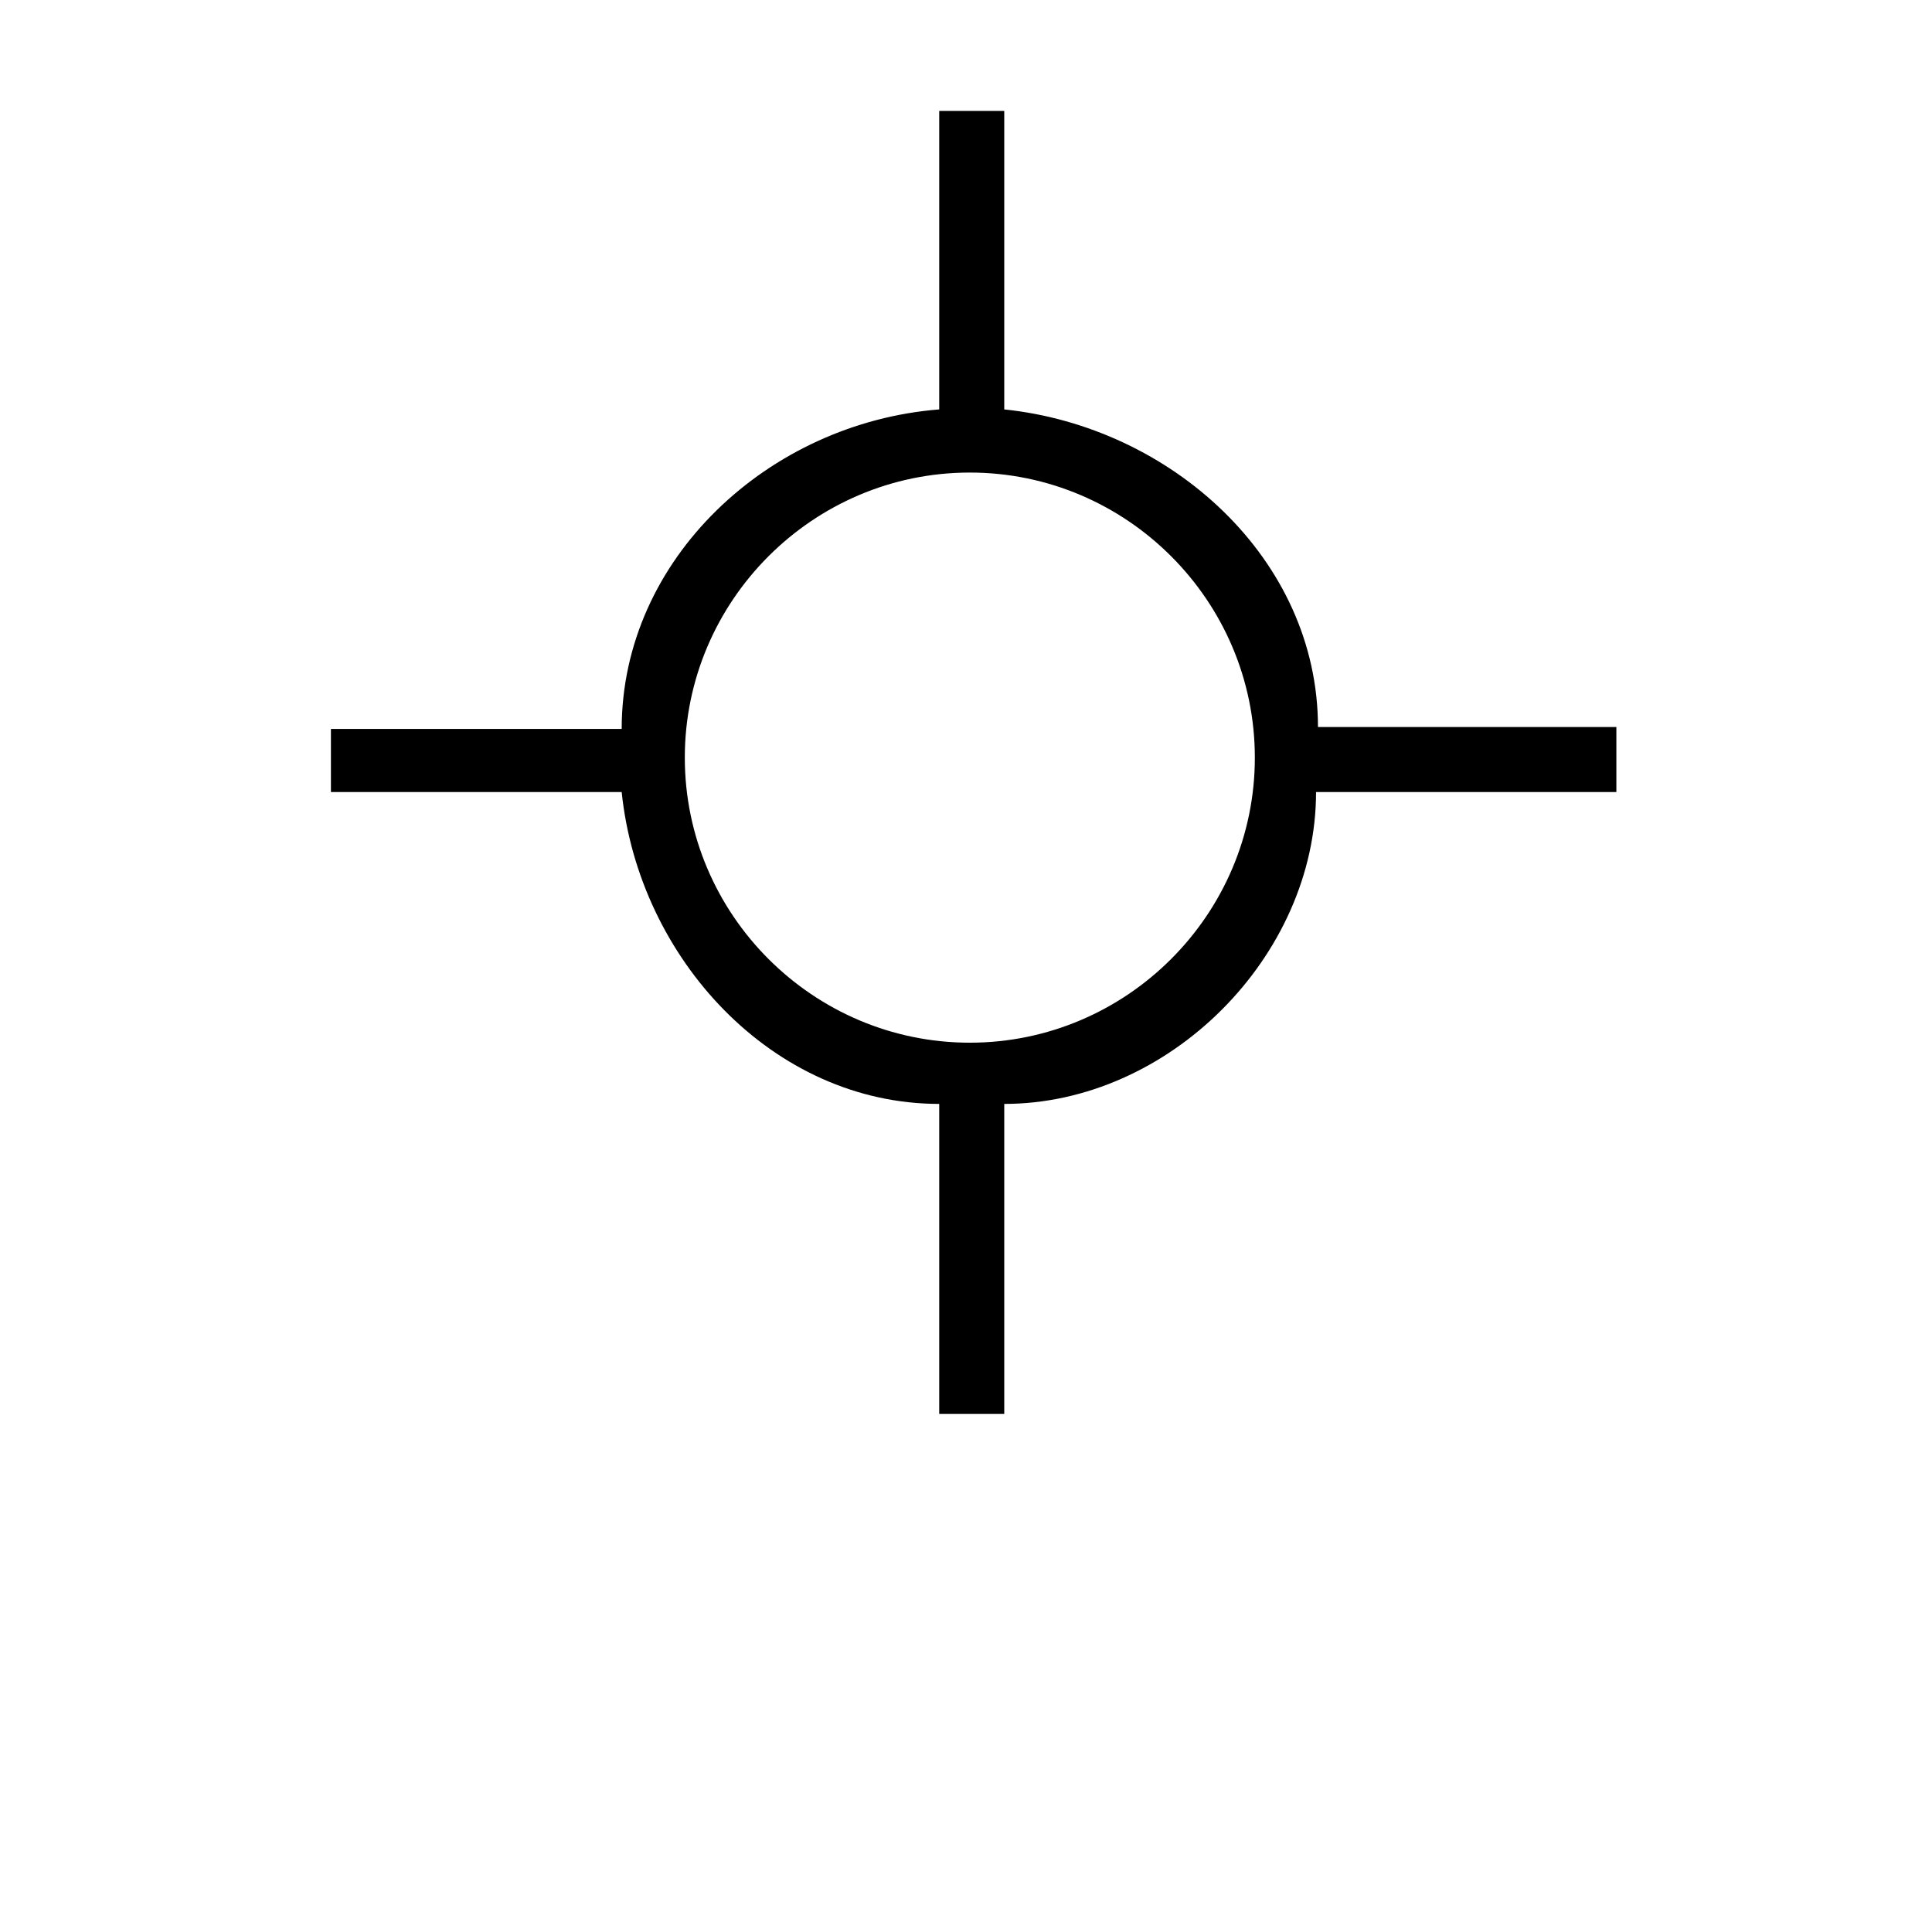 <?xml version="1.0" standalone="no"?>
<!DOCTYPE svg PUBLIC "-//W3C//DTD SVG 1.1//EN" "http://www.w3.org/Graphics/SVG/1.1/DTD/svg11.dtd" >
<svg xmlns="http://www.w3.org/2000/svg" xmlns:xlink="http://www.w3.org/1999/xlink" version="1.1" viewBox="-10 0 1010 1000">
   <path fill="currentColor"
d="M515 58v156c87 9 164 78 164 166h156v34h-157c0 86 -77 163 -163 163v162h-34v-162c-87 0 -157 -76 -166 -163h-152v-33h152c0 -89 77 -160 166 -167v-156h34zM348 396c0 82 67 149 149 149s149 -67 149 -149s-67 -149 -149 -149s-149 67 -149 149z" />
</svg>
